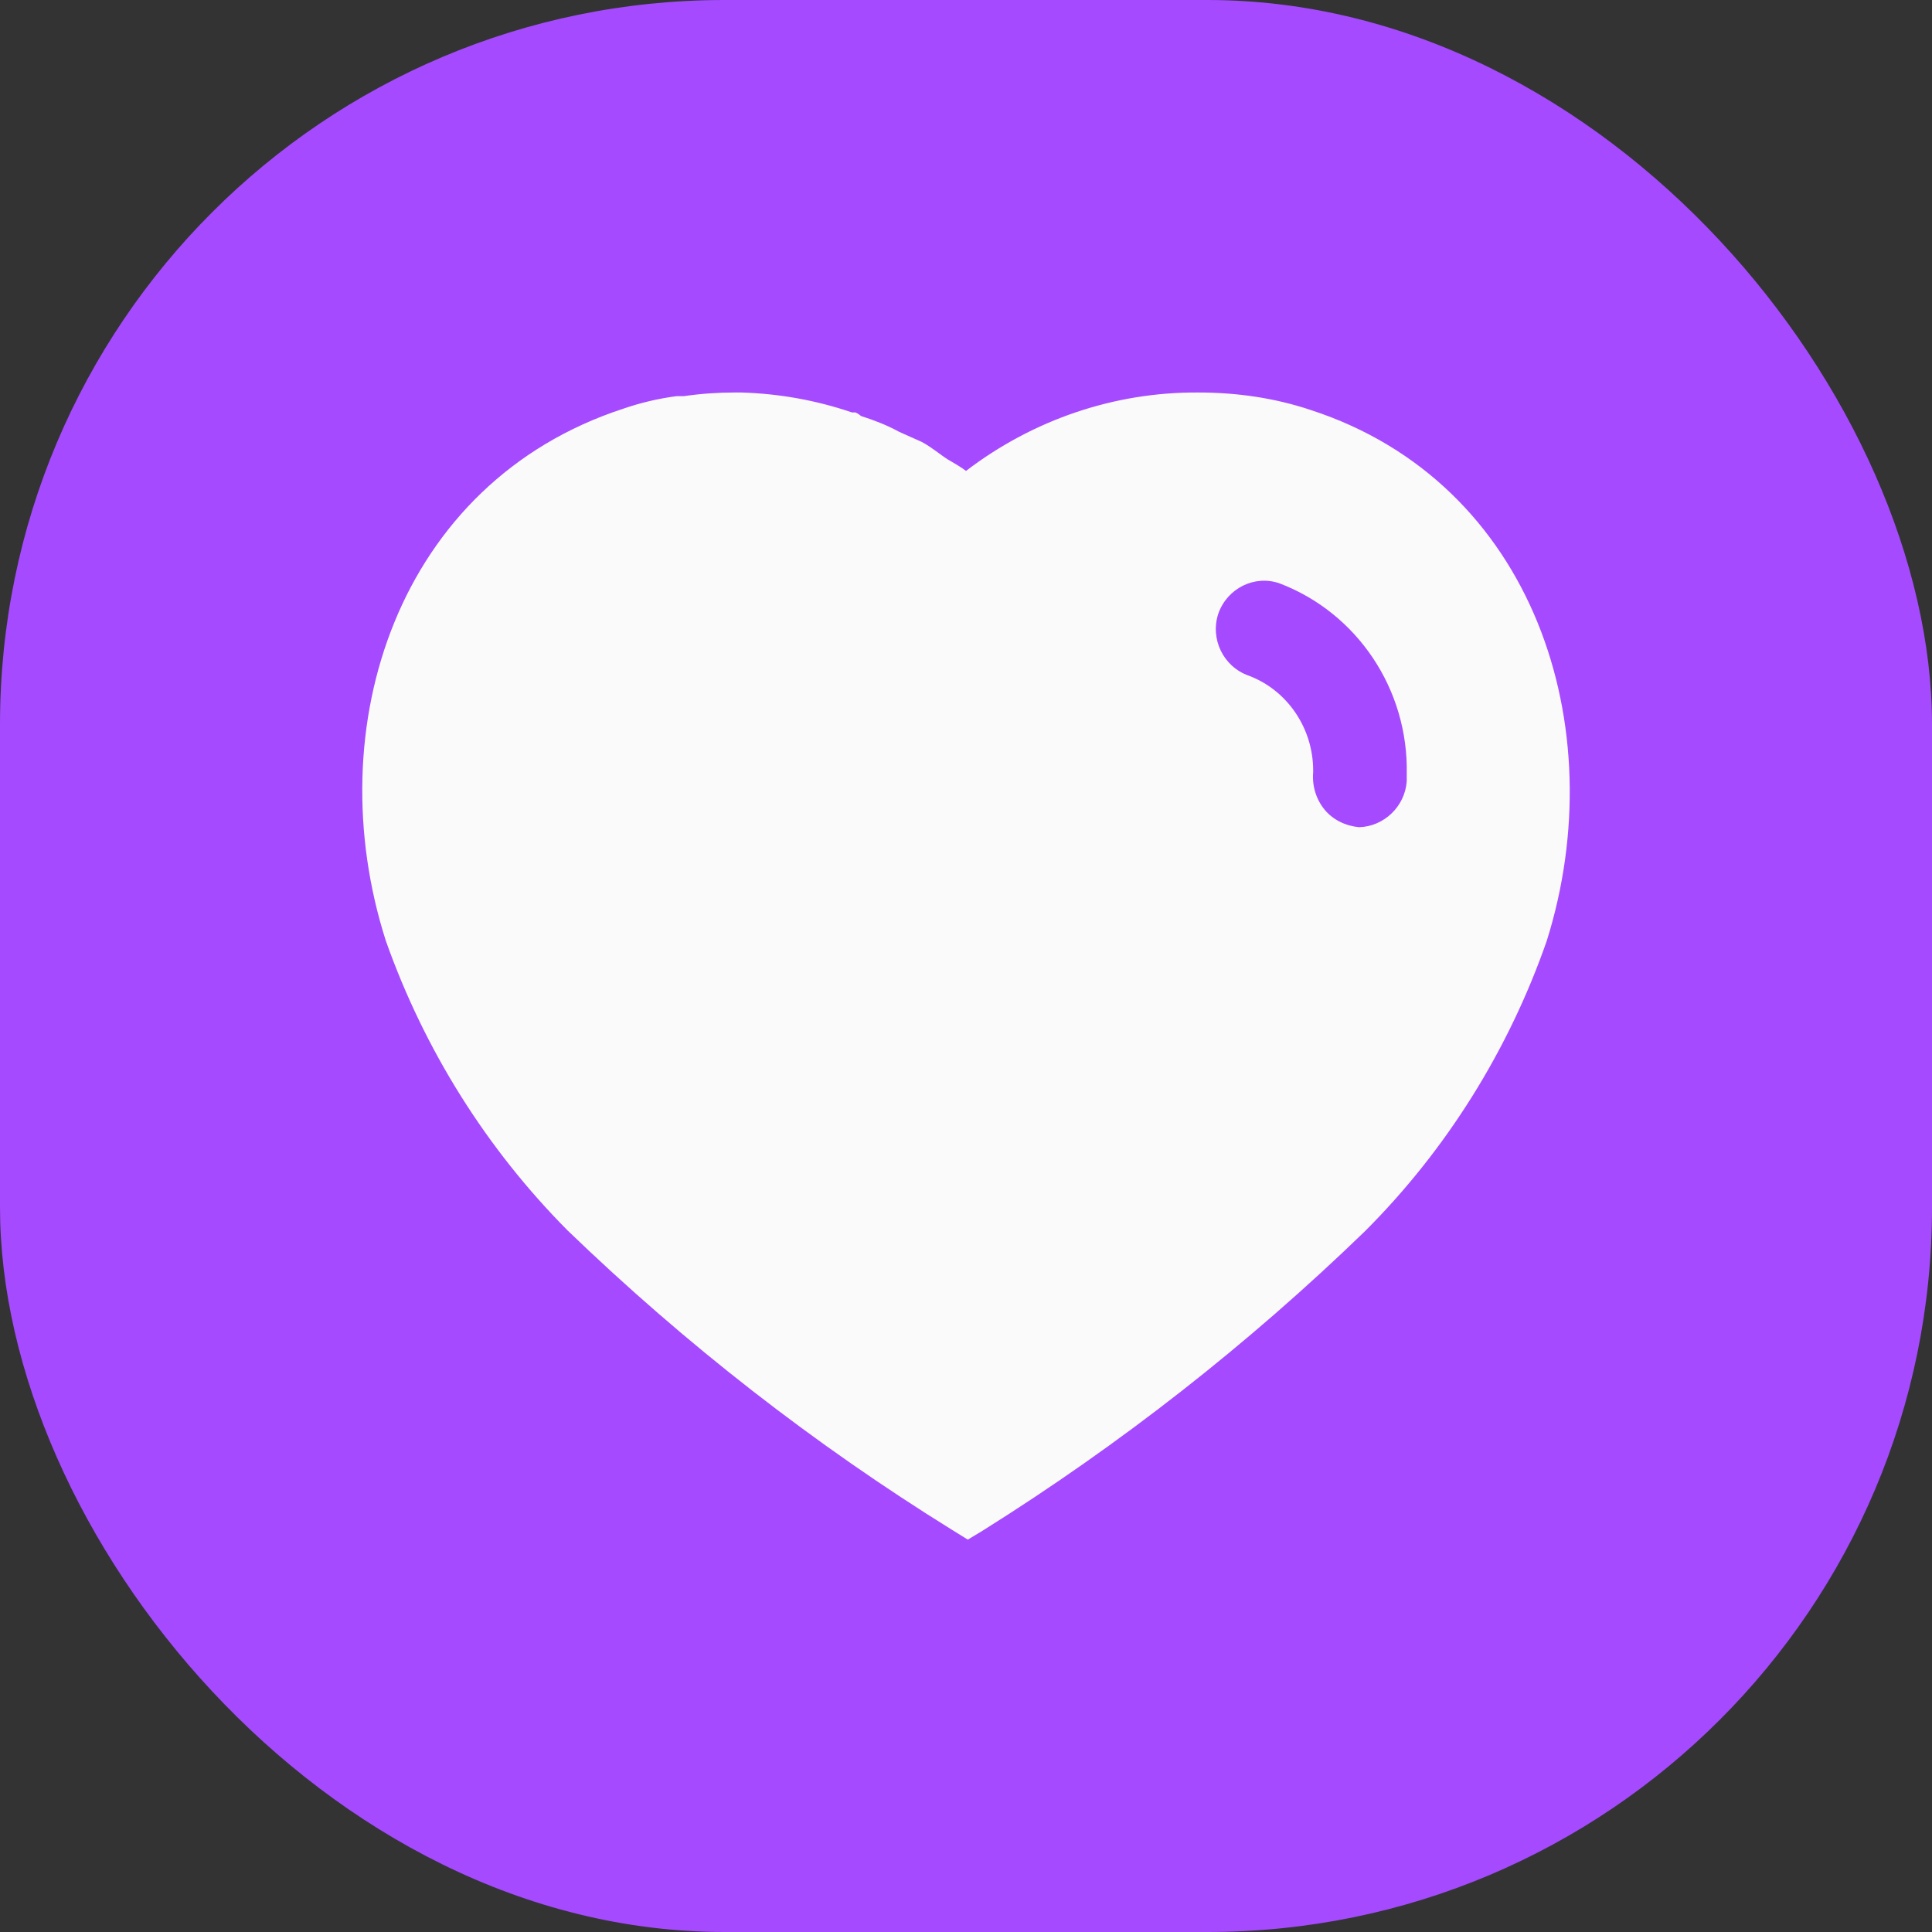 <svg width="32" height="32" viewBox="0 0 32 32" fill="none" xmlns="http://www.w3.org/2000/svg">
<rect x="0" y="0" width="32" height="32" fill="#333333" stroke="none"/>
<rect width="32" height="32" rx="12" fill="#A54AFF"/>
<path fill-rule="evenodd" clip-rule="evenodd" d="M19.85 6.501C20.481 6.501 21.111 6.59 21.71 6.791C25.401 7.991 26.731 12.041 25.62 15.581C24.99 17.39 23.96 19.041 22.611 20.39C20.68 22.26 18.561 23.92 16.28 25.35L16.03 25.501L15.77 25.34C13.481 23.92 11.35 22.26 9.401 20.38C8.061 19.031 7.03 17.39 6.39 15.581C5.26 12.041 6.59 7.991 10.321 6.77C10.611 6.67 10.91 6.6 11.21 6.561H11.33C11.611 6.52 11.89 6.501 12.17 6.501H12.28C12.91 6.52 13.52 6.63 14.111 6.831H14.17C14.21 6.85 14.24 6.871 14.26 6.89C14.481 6.961 14.69 7.041 14.89 7.151L15.27 7.321C15.362 7.37 15.465 7.444 15.554 7.509C15.61 7.55 15.661 7.587 15.7 7.611C15.716 7.62 15.733 7.63 15.75 7.64C15.835 7.69 15.925 7.742 16 7.8C17.111 6.951 18.46 6.491 19.85 6.501ZM22.51 13.701C22.92 13.69 23.27 13.361 23.3 12.94V12.821C23.33 11.42 22.481 10.151 21.19 9.661C20.78 9.52 20.33 9.741 20.18 10.161C20.04 10.581 20.26 11.041 20.68 11.19C21.321 11.43 21.75 12.061 21.75 12.76V12.791C21.731 13.02 21.8 13.241 21.94 13.411C22.08 13.581 22.29 13.68 22.51 13.701Z" fill="#FAFAFA"/>
</svg>

